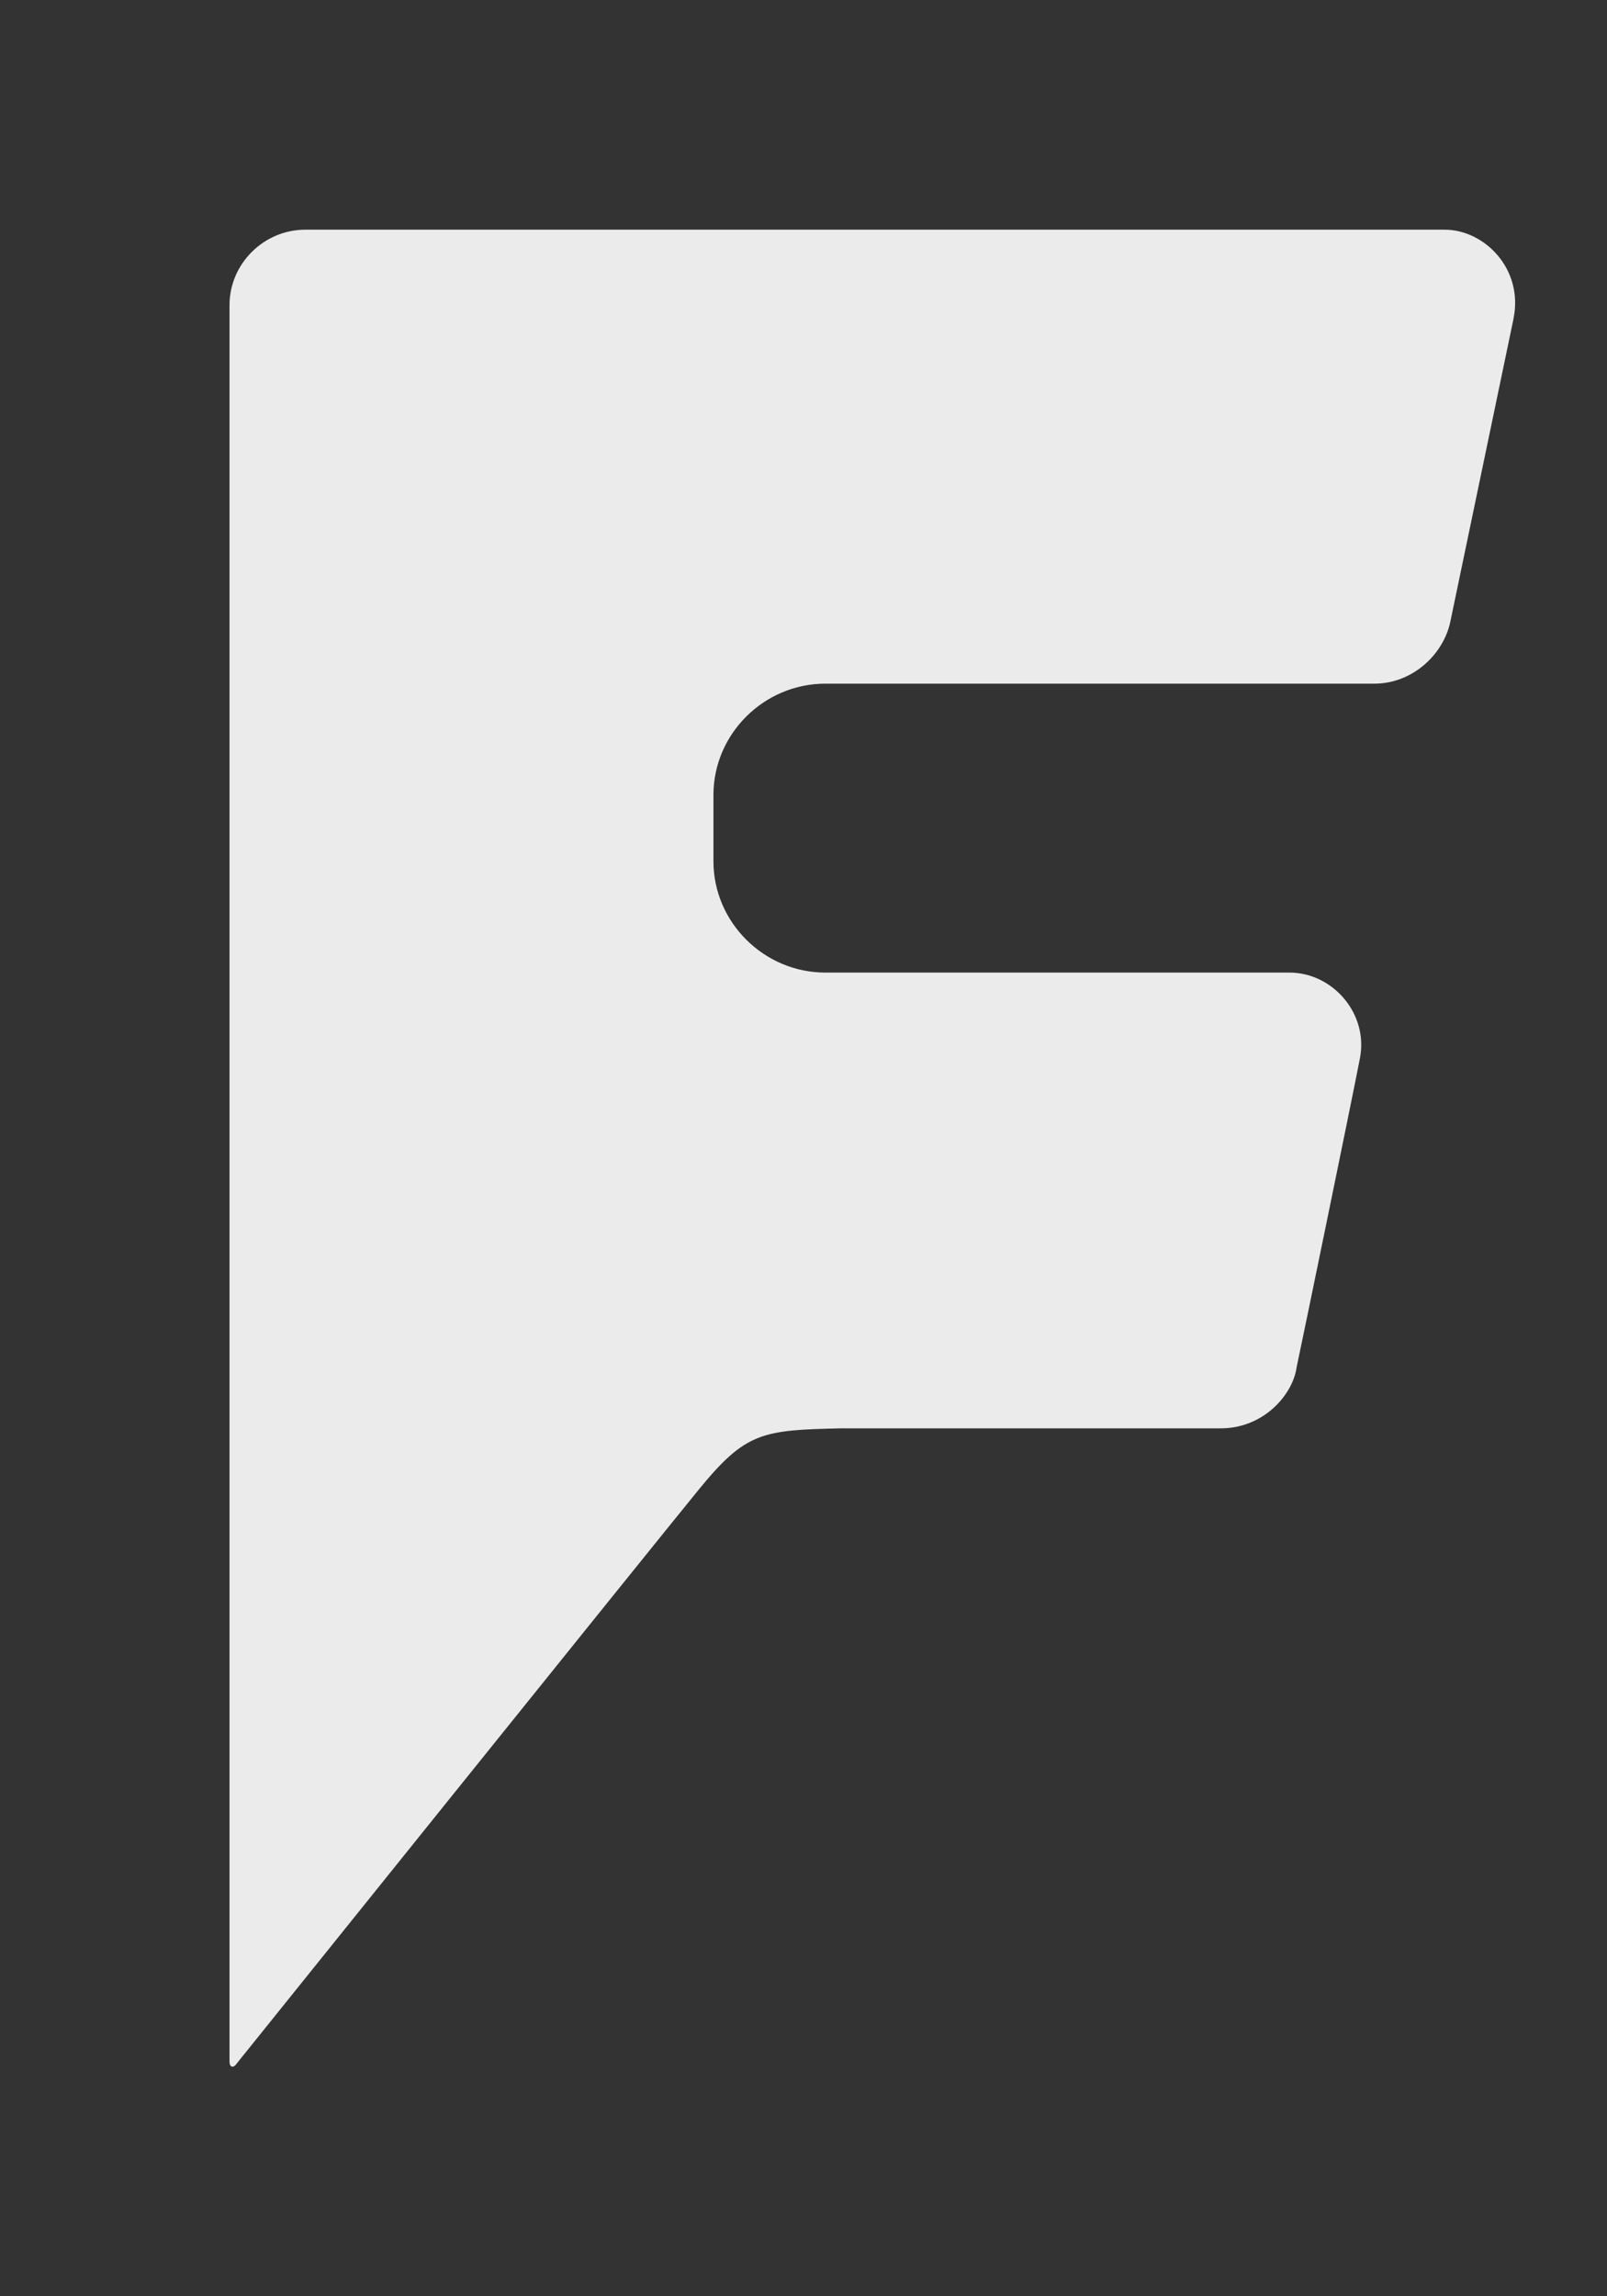<!-- Generated by IcoMoon.io -->
<svg version="1.1" xmlns="http://www.w3.org/2000/svg" width="28" height="40" viewBox="0 0 28 40">
<rect x="0" y="0" width="28" height="40" fill="#333333" stroke="none"/>
<title>mp-foursquare-</title>
<path fill="#ebebeb" d="M26.369 5.563l-1.102 5.282c-0.126 0.563-0.66 1.064-1.321 1.064h-9.565c-1.069 0-1.95 0.875-1.95 1.938v1.157c0 1.062 0.881 1.938 1.95 1.938h8.086c0.755 0 1.383 0.718 1.227 1.499-0.158 0.813-1.008 4.939-1.102 5.376-0.063 0.469-0.567 1.064-1.322 1.064h-6.606c-1.383 0.030-1.667 0.062-2.485 1.062s-8.054 10.002-8.054 10.002c-0.063 0.093-0.126 0.062-0.126-0.032v-30.598c0-0.72 0.597-1.314 1.321-1.314h19.853c0.691 0 1.383 0.688 1.195 1.563z"></path>
</svg>
